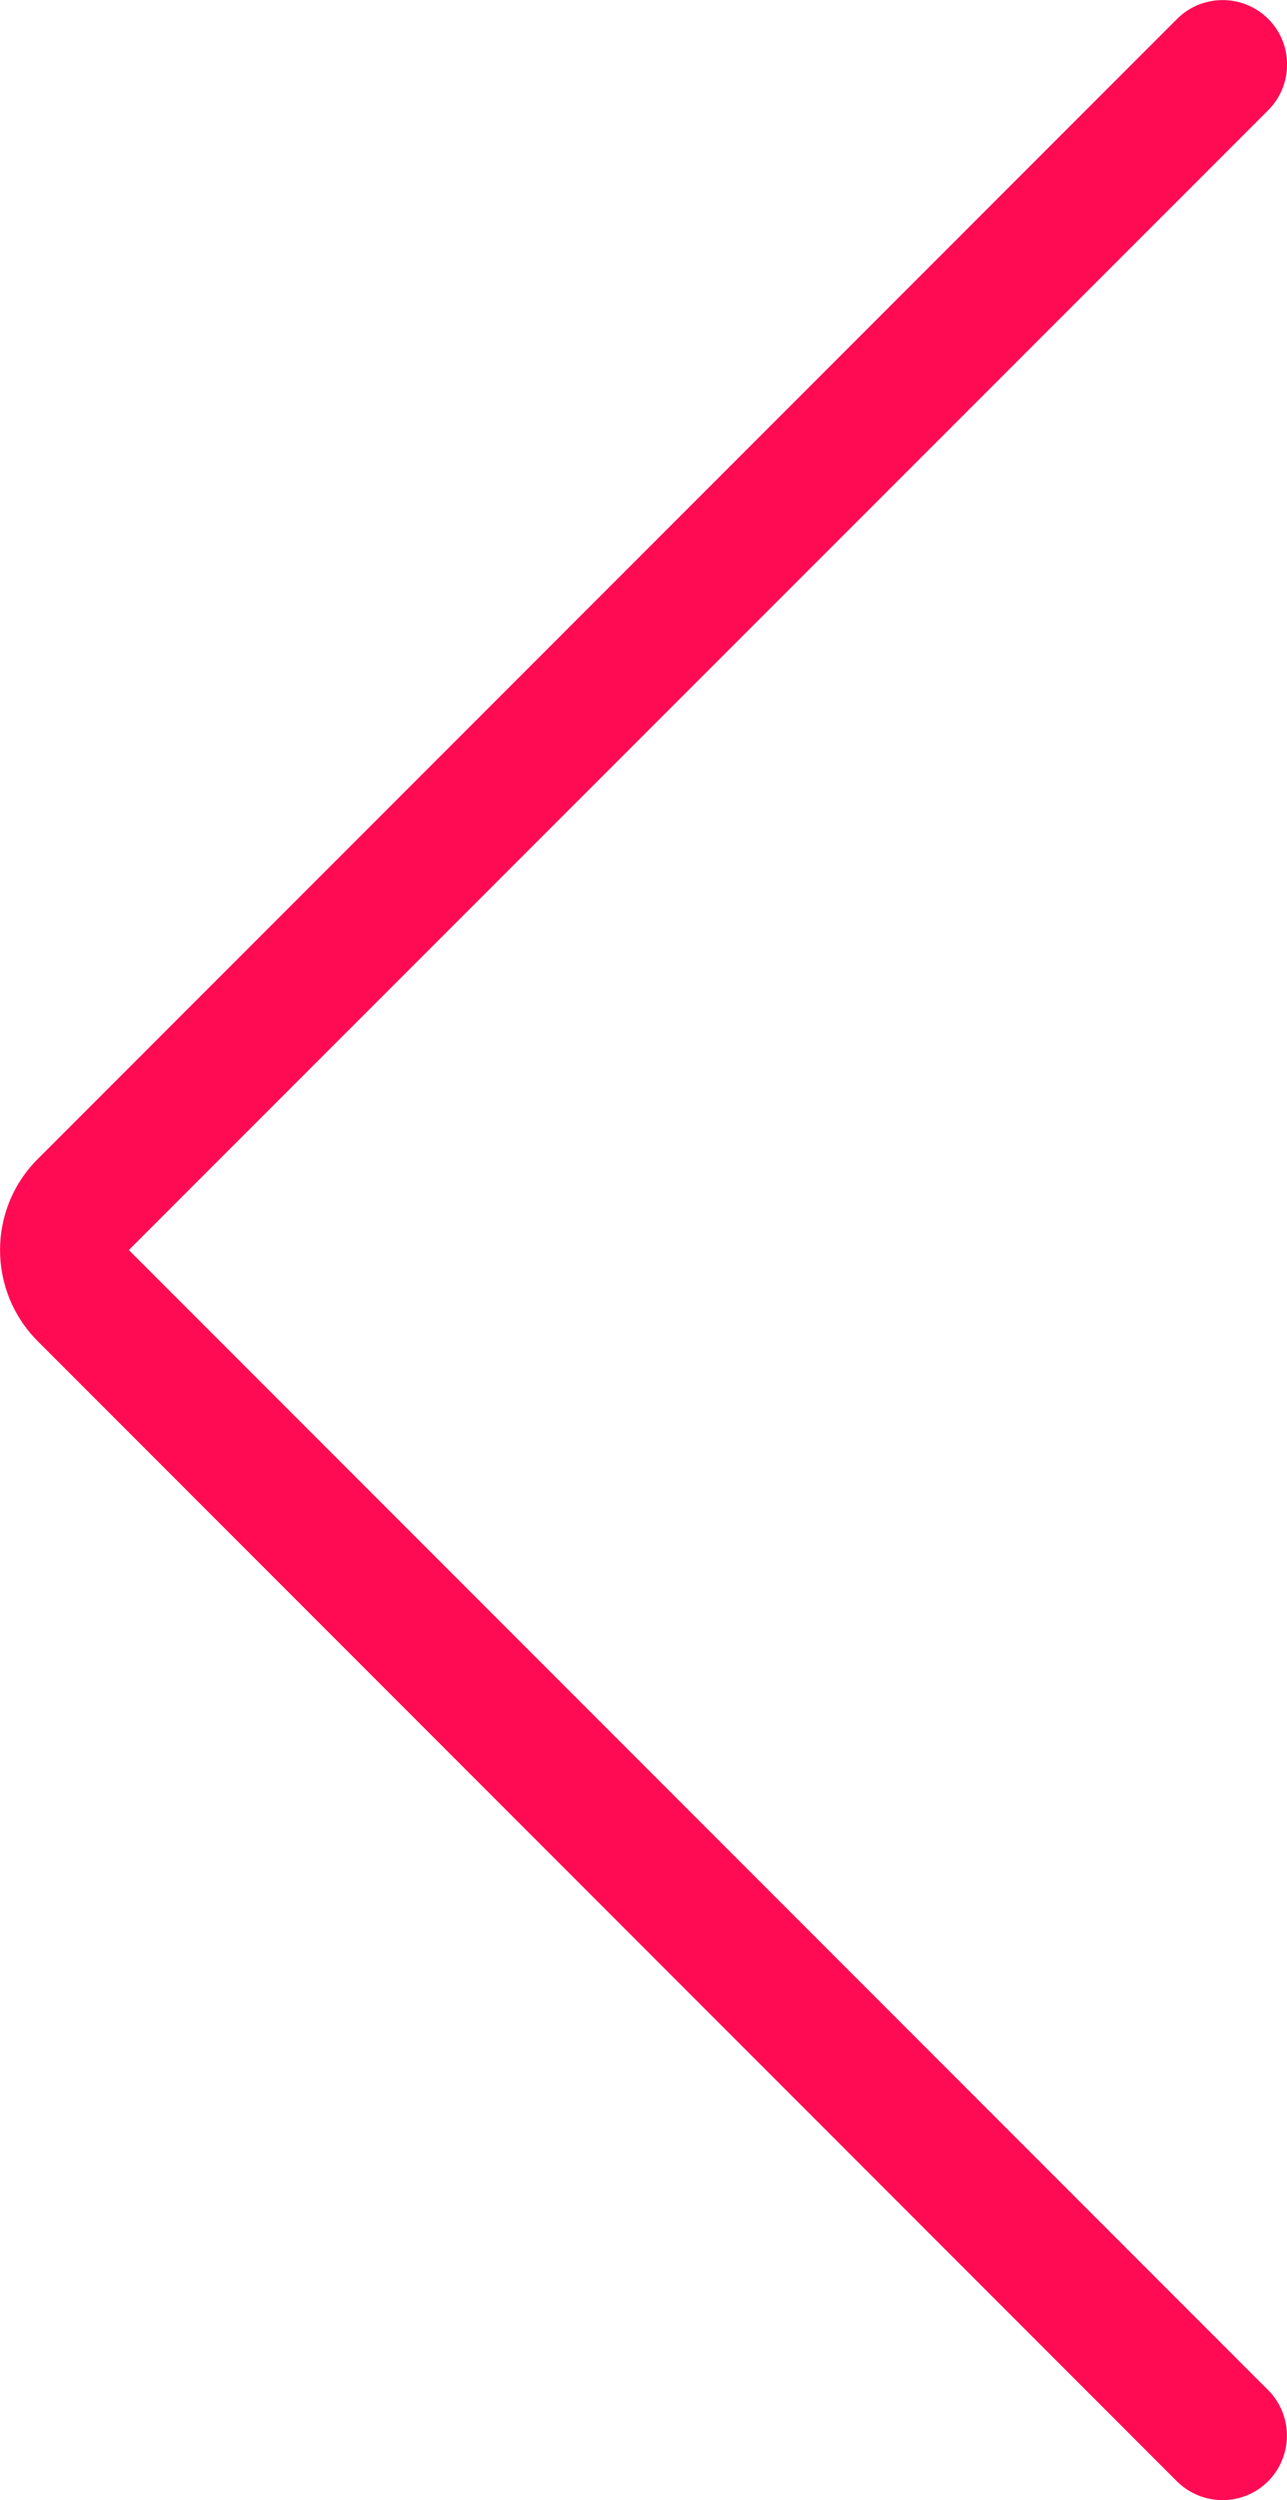 <?xml version="1.0" encoding="UTF-8" standalone="no"?>
<svg
   width="7.692"
   height="14.932"
   viewBox="0 0 7.692 14.932"
   fill="none"
   version="1.1"
   id="svg6"
   sodipodi:docname="chevron-left.svg"
   inkscape:version="1.1 (c4e8f9ed74, 2021-05-24)"
   xmlns:inkscape="http://www.inkscape.org/namespaces/inkscape"
   xmlns:sodipodi="http://sodipodi.sourceforge.net/DTD/sodipodi-0.dtd"
   xmlns="http://www.w3.org/2000/svg"
   xmlns:svg="http://www.w3.org/2000/svg">
  <defs
     id="defs10" />
  <sodipodi:namedview
     id="namedview8"
     pagecolor="#ffffff"
     bordercolor="#666666"
     borderopacity="1.0"
     inkscape:pageshadow="2"
     inkscape:pageopacity="0.0"
     inkscape:pagecheckerboard="0"
     showgrid="false"
     inkscape:zoom="22.627417"
     inkscape:cx="-4.5961941"
     inkscape:cy="9.0377085"
     inkscape:current-layer="svg6" />
  <path
     d="m 0.77,7.466 6.809,6.809 c 0.15,0.15 0.15,0.394 0,0.545 -0.15,0.15 -0.394,0.15 -0.545,0 L 0.226,8.011 c -0.301,-0.301 -0.301,-0.789 0,-1.089 l 6.809,-6.809 c 0.15,-0.15 0.394,-0.15 0.545,0 0.15,0.15 0.15,0.394 0,0.545 z"
     fill="#ff0b54"
     id="path2" />
</svg>
